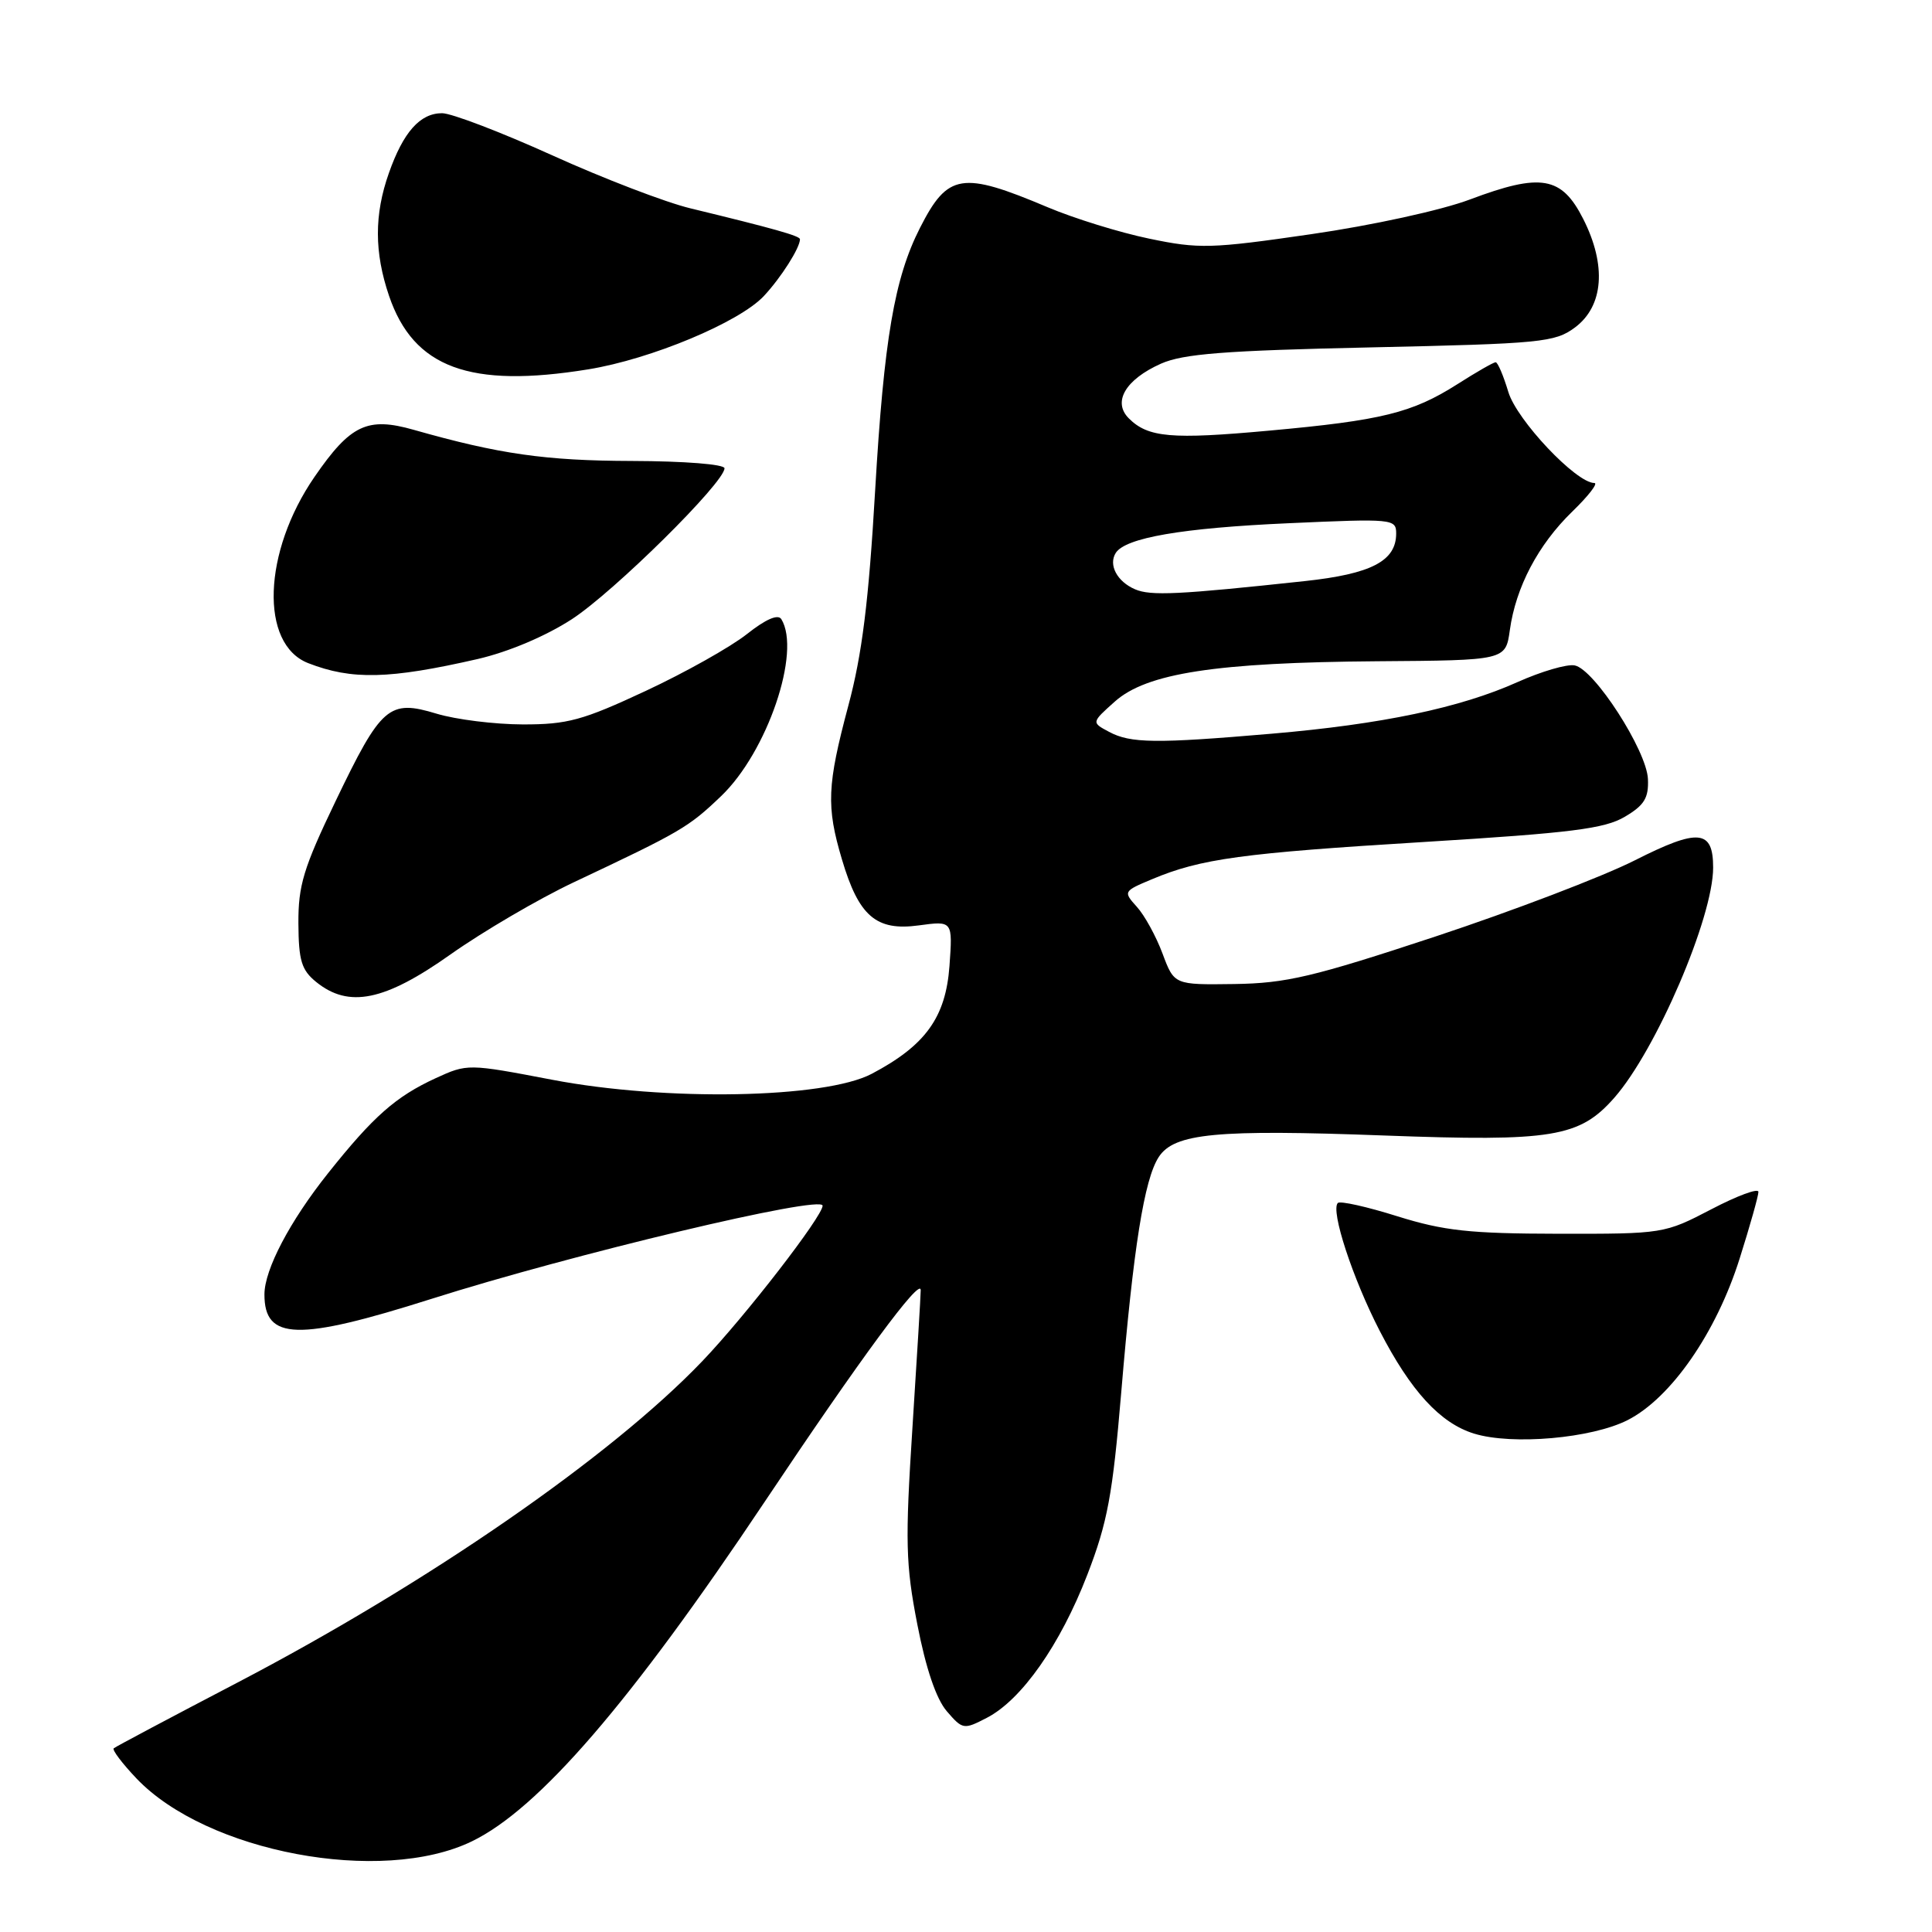 <?xml version="1.0" encoding="UTF-8" standalone="no"?>
<!DOCTYPE svg PUBLIC "-//W3C//DTD SVG 1.1//EN" "http://www.w3.org/Graphics/SVG/1.1/DTD/svg11.dtd" >
<svg xmlns="http://www.w3.org/2000/svg" xmlns:xlink="http://www.w3.org/1999/xlink" version="1.1" viewBox="0 0 256 256">
 <g >
 <path fill="currentColor"
d=" M 62.52 243.99 C 71.40 239.69 83.56 225.59 101.32 199.00 C 114.03 179.97 122.00 169.16 122.00 170.95 C 122.00 171.64 121.50 179.86 120.90 189.22 C 119.93 204.28 120.00 207.28 121.55 215.24 C 122.68 221.08 124.05 225.11 125.45 226.74 C 127.55 229.18 127.70 229.21 130.76 227.62 C 135.37 225.24 140.49 217.94 144.08 208.65 C 146.75 201.74 147.43 198.08 148.57 184.50 C 150.18 165.29 151.62 156.25 153.54 153.31 C 155.59 150.16 161.18 149.63 183.42 150.46 C 205.73 151.29 209.30 150.70 213.92 145.44 C 219.46 139.12 227.00 121.57 227.00 114.96 C 227.00 109.91 225.06 109.73 216.62 114.00 C 212.35 116.16 200.45 120.70 190.18 124.10 C 173.99 129.45 170.44 130.29 163.54 130.39 C 155.59 130.50 155.59 130.50 154.04 126.35 C 153.19 124.07 151.66 121.28 150.64 120.16 C 148.82 118.14 148.85 118.09 152.65 116.50 C 159.12 113.78 164.58 113.04 188.79 111.56 C 208.19 110.37 212.62 109.81 215.29 108.23 C 217.89 106.70 218.47 105.73 218.36 103.22 C 218.19 99.43 211.24 88.65 208.65 88.17 C 207.63 87.97 204.23 88.97 201.08 90.38 C 193.48 93.79 183.11 95.97 168.50 97.22 C 153.13 98.54 149.80 98.50 146.95 96.97 C 144.62 95.73 144.62 95.73 147.71 92.97 C 151.93 89.19 161.15 87.78 182.47 87.62 C 199.50 87.50 199.50 87.50 200.06 83.50 C 200.85 77.80 203.81 72.18 208.33 67.79 C 210.48 65.71 211.80 64.00 211.26 64.00 C 208.85 64.00 200.98 55.67 199.86 51.93 C 199.21 49.77 198.46 48.00 198.18 48.00 C 197.90 48.00 195.61 49.31 193.09 50.92 C 187.12 54.71 183.08 55.71 168.19 57.06 C 155.21 58.25 152.12 57.98 149.57 55.43 C 147.39 53.25 149.13 50.29 153.83 48.19 C 156.78 46.88 162.27 46.45 181.68 46.03 C 204.22 45.54 206.04 45.36 208.68 43.40 C 212.49 40.57 212.90 35.15 209.78 29.00 C 206.92 23.36 204.19 22.89 194.78 26.43 C 190.99 27.86 181.83 29.86 173.74 31.03 C 160.46 32.96 158.88 33.00 152.27 31.62 C 148.35 30.81 142.30 28.93 138.82 27.46 C 127.45 22.66 125.59 22.95 121.91 30.18 C 118.52 36.83 117.13 44.95 115.96 65.00 C 115.11 79.67 114.23 86.73 112.41 93.50 C 109.59 104.07 109.47 106.85 111.56 113.87 C 113.79 121.41 116.10 123.39 121.74 122.62 C 126.24 122.01 126.24 122.01 125.81 128.00 C 125.31 134.82 122.63 138.53 115.50 142.29 C 109.28 145.56 88.19 145.95 73.15 143.07 C 62.00 140.94 61.93 140.94 57.72 142.87 C 52.43 145.31 49.47 147.92 43.46 155.47 C 38.41 161.81 35.05 168.21 35.04 171.50 C 35.02 177.61 39.45 177.73 57.16 172.11 C 75.74 166.21 109.00 158.28 109.00 159.76 C 109.00 161.16 98.77 174.39 93.06 180.36 C 80.96 193.01 56.67 209.79 31.37 223.00 C 22.64 227.56 15.31 231.45 15.07 231.66 C 14.83 231.86 16.18 233.65 18.07 235.64 C 27.38 245.44 50.54 249.79 62.52 243.99 Z  M 215.69 188.16 C 221.42 185.23 227.41 176.60 230.51 166.77 C 231.88 162.44 233.00 158.46 233.00 157.93 C 233.00 157.40 230.19 158.44 226.75 160.24 C 220.55 163.47 220.38 163.50 206.50 163.48 C 194.73 163.46 191.33 163.09 185.15 161.16 C 181.11 159.89 177.56 159.10 177.27 159.40 C 176.28 160.39 179.23 169.39 182.82 176.35 C 186.93 184.32 190.84 188.58 195.32 189.96 C 200.38 191.52 210.94 190.59 215.69 188.16 Z  M 59.69 126.47 C 63.99 123.43 71.33 119.13 76.00 116.92 C 90.27 110.19 91.22 109.63 95.54 105.50 C 101.67 99.65 106.19 86.35 103.53 82.04 C 103.09 81.34 101.47 82.04 98.97 84.02 C 96.84 85.71 90.81 89.10 85.56 91.55 C 77.21 95.45 75.19 96.00 69.27 95.99 C 65.54 95.98 60.41 95.34 57.86 94.57 C 51.54 92.65 50.53 93.53 44.47 106.15 C 40.21 115.01 39.51 117.34 39.54 122.37 C 39.57 127.28 39.95 128.54 41.90 130.12 C 46.22 133.62 50.98 132.64 59.69 126.47 Z  M 63.27 87.33 C 67.38 86.38 72.28 84.31 75.77 82.05 C 81.35 78.42 96.00 63.94 96.00 62.05 C 96.00 61.52 90.72 61.10 83.75 61.08 C 72.27 61.05 66.14 60.17 54.81 56.95 C 48.68 55.21 46.44 56.27 41.68 63.18 C 34.82 73.14 34.40 85.36 40.84 87.87 C 46.61 90.12 51.59 90.00 63.27 87.33 Z  M 77.95 48.94 C 86.27 47.59 97.97 42.70 101.22 39.22 C 103.50 36.78 106.00 32.84 106.00 31.70 C 106.00 31.26 102.51 30.28 91.50 27.61 C 88.20 26.82 79.95 23.65 73.17 20.58 C 66.39 17.51 59.82 15.00 58.58 15.00 C 55.66 15.00 53.44 17.50 51.53 22.93 C 49.58 28.43 49.59 33.44 51.55 39.20 C 54.80 48.74 62.25 51.49 77.95 48.94 Z  M 150.39 78.08 C 148.02 77.06 146.85 74.85 147.84 73.27 C 149.11 71.26 156.61 69.96 170.75 69.33 C 184.55 68.71 185.00 68.75 185.00 70.69 C 185.00 74.34 181.71 76.05 172.87 77.00 C 156.15 78.80 152.46 78.98 150.39 78.08 Z "/>
</g>
</svg>
